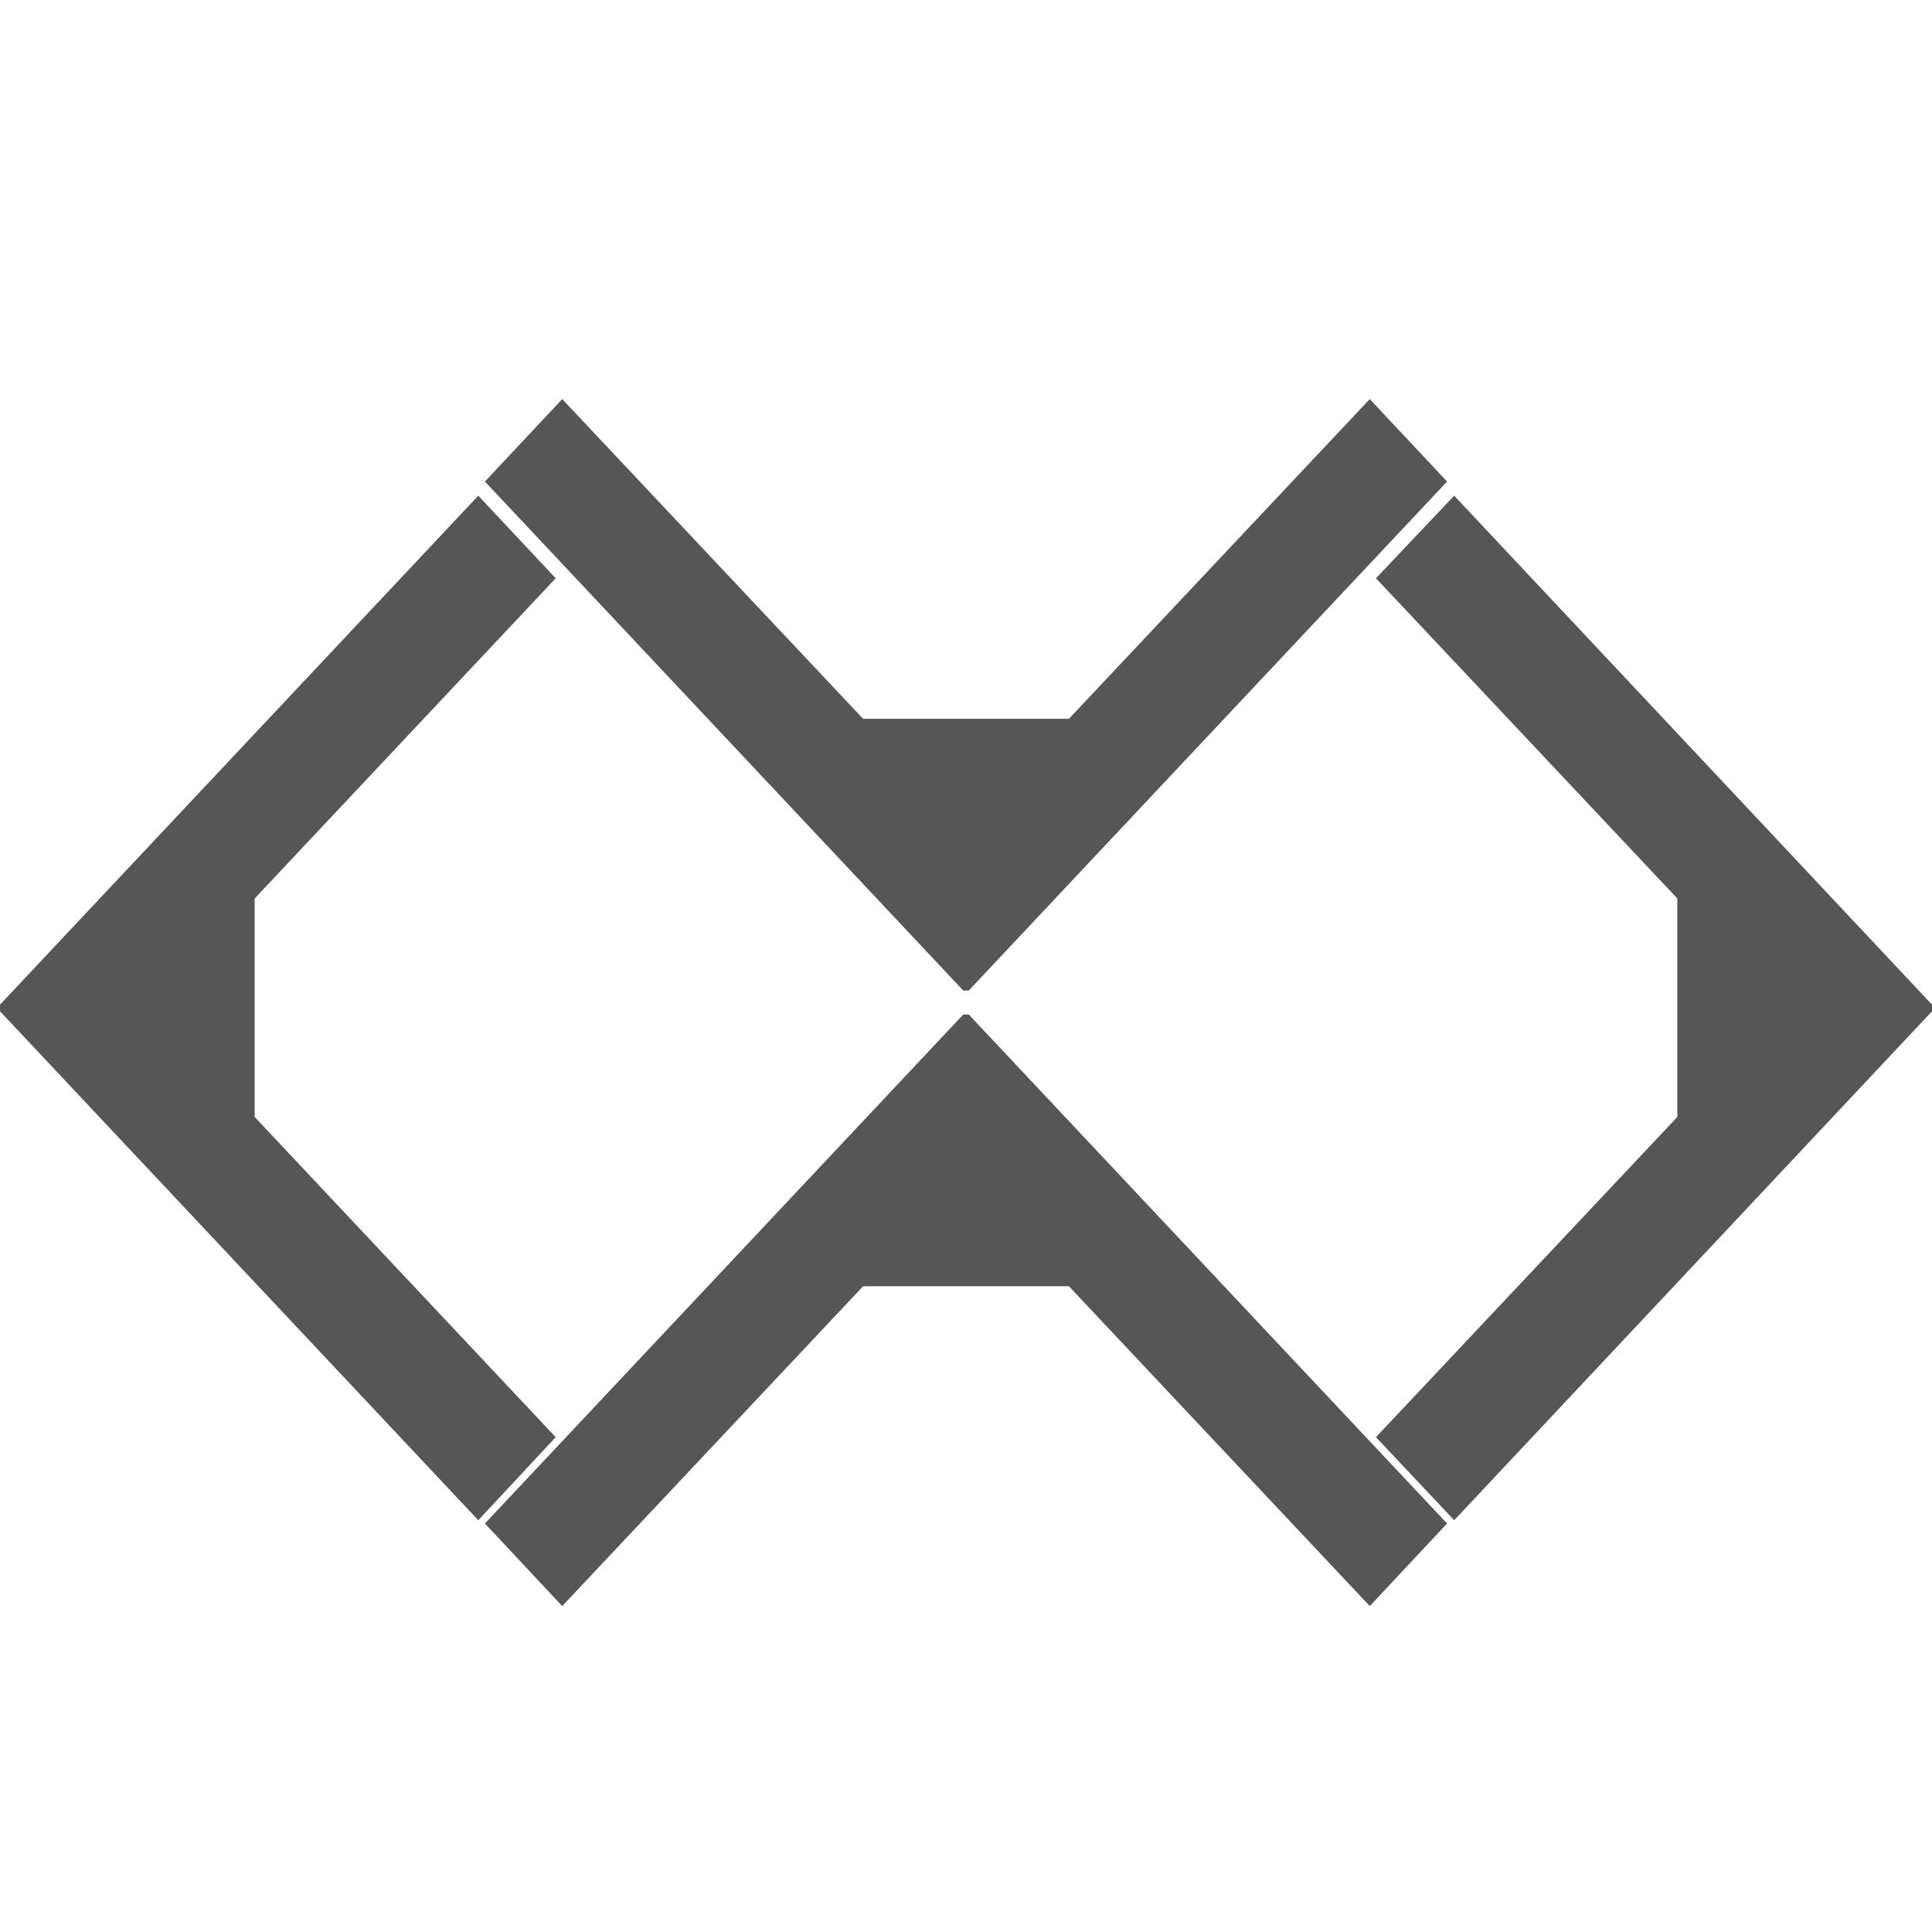 
<svg xmlns="http://www.w3.org/2000/svg" xmlns:xlink="http://www.w3.org/1999/xlink" width="16px" height="16px" viewBox="0 0 16 16" version="1.1">
<g id="surface1">
<path style=" stroke:none;fill-rule:nonzero;fill:#565656;fill-opacity:1;" d="M 4.656 3.305 L 4.016 3.988 L 7.977 8.203 L 8.023 8.203 L 11.984 3.988 L 11.344 3.305 L 8.852 5.953 L 7.148 5.953 Z M 3.961 4.105 L 0 8.32 L 0 8.375 L 3.961 12.59 L 4.602 11.902 L 2.109 9.25 L 2.109 7.441 L 4.602 4.789 Z M 12.043 4.105 L 11.395 4.789 L 13.891 7.441 L 13.891 9.25 L 11.395 11.902 L 12.043 12.59 L 16 8.375 L 16 8.32 Z M 7.977 8.402 L 4.016 12.617 L 4.656 13.301 L 7.148 10.652 L 8.852 10.652 L 11.344 13.301 L 11.984 12.617 L 8.023 8.402 Z M 7.977 8.402 "/>
</g>
</svg>

